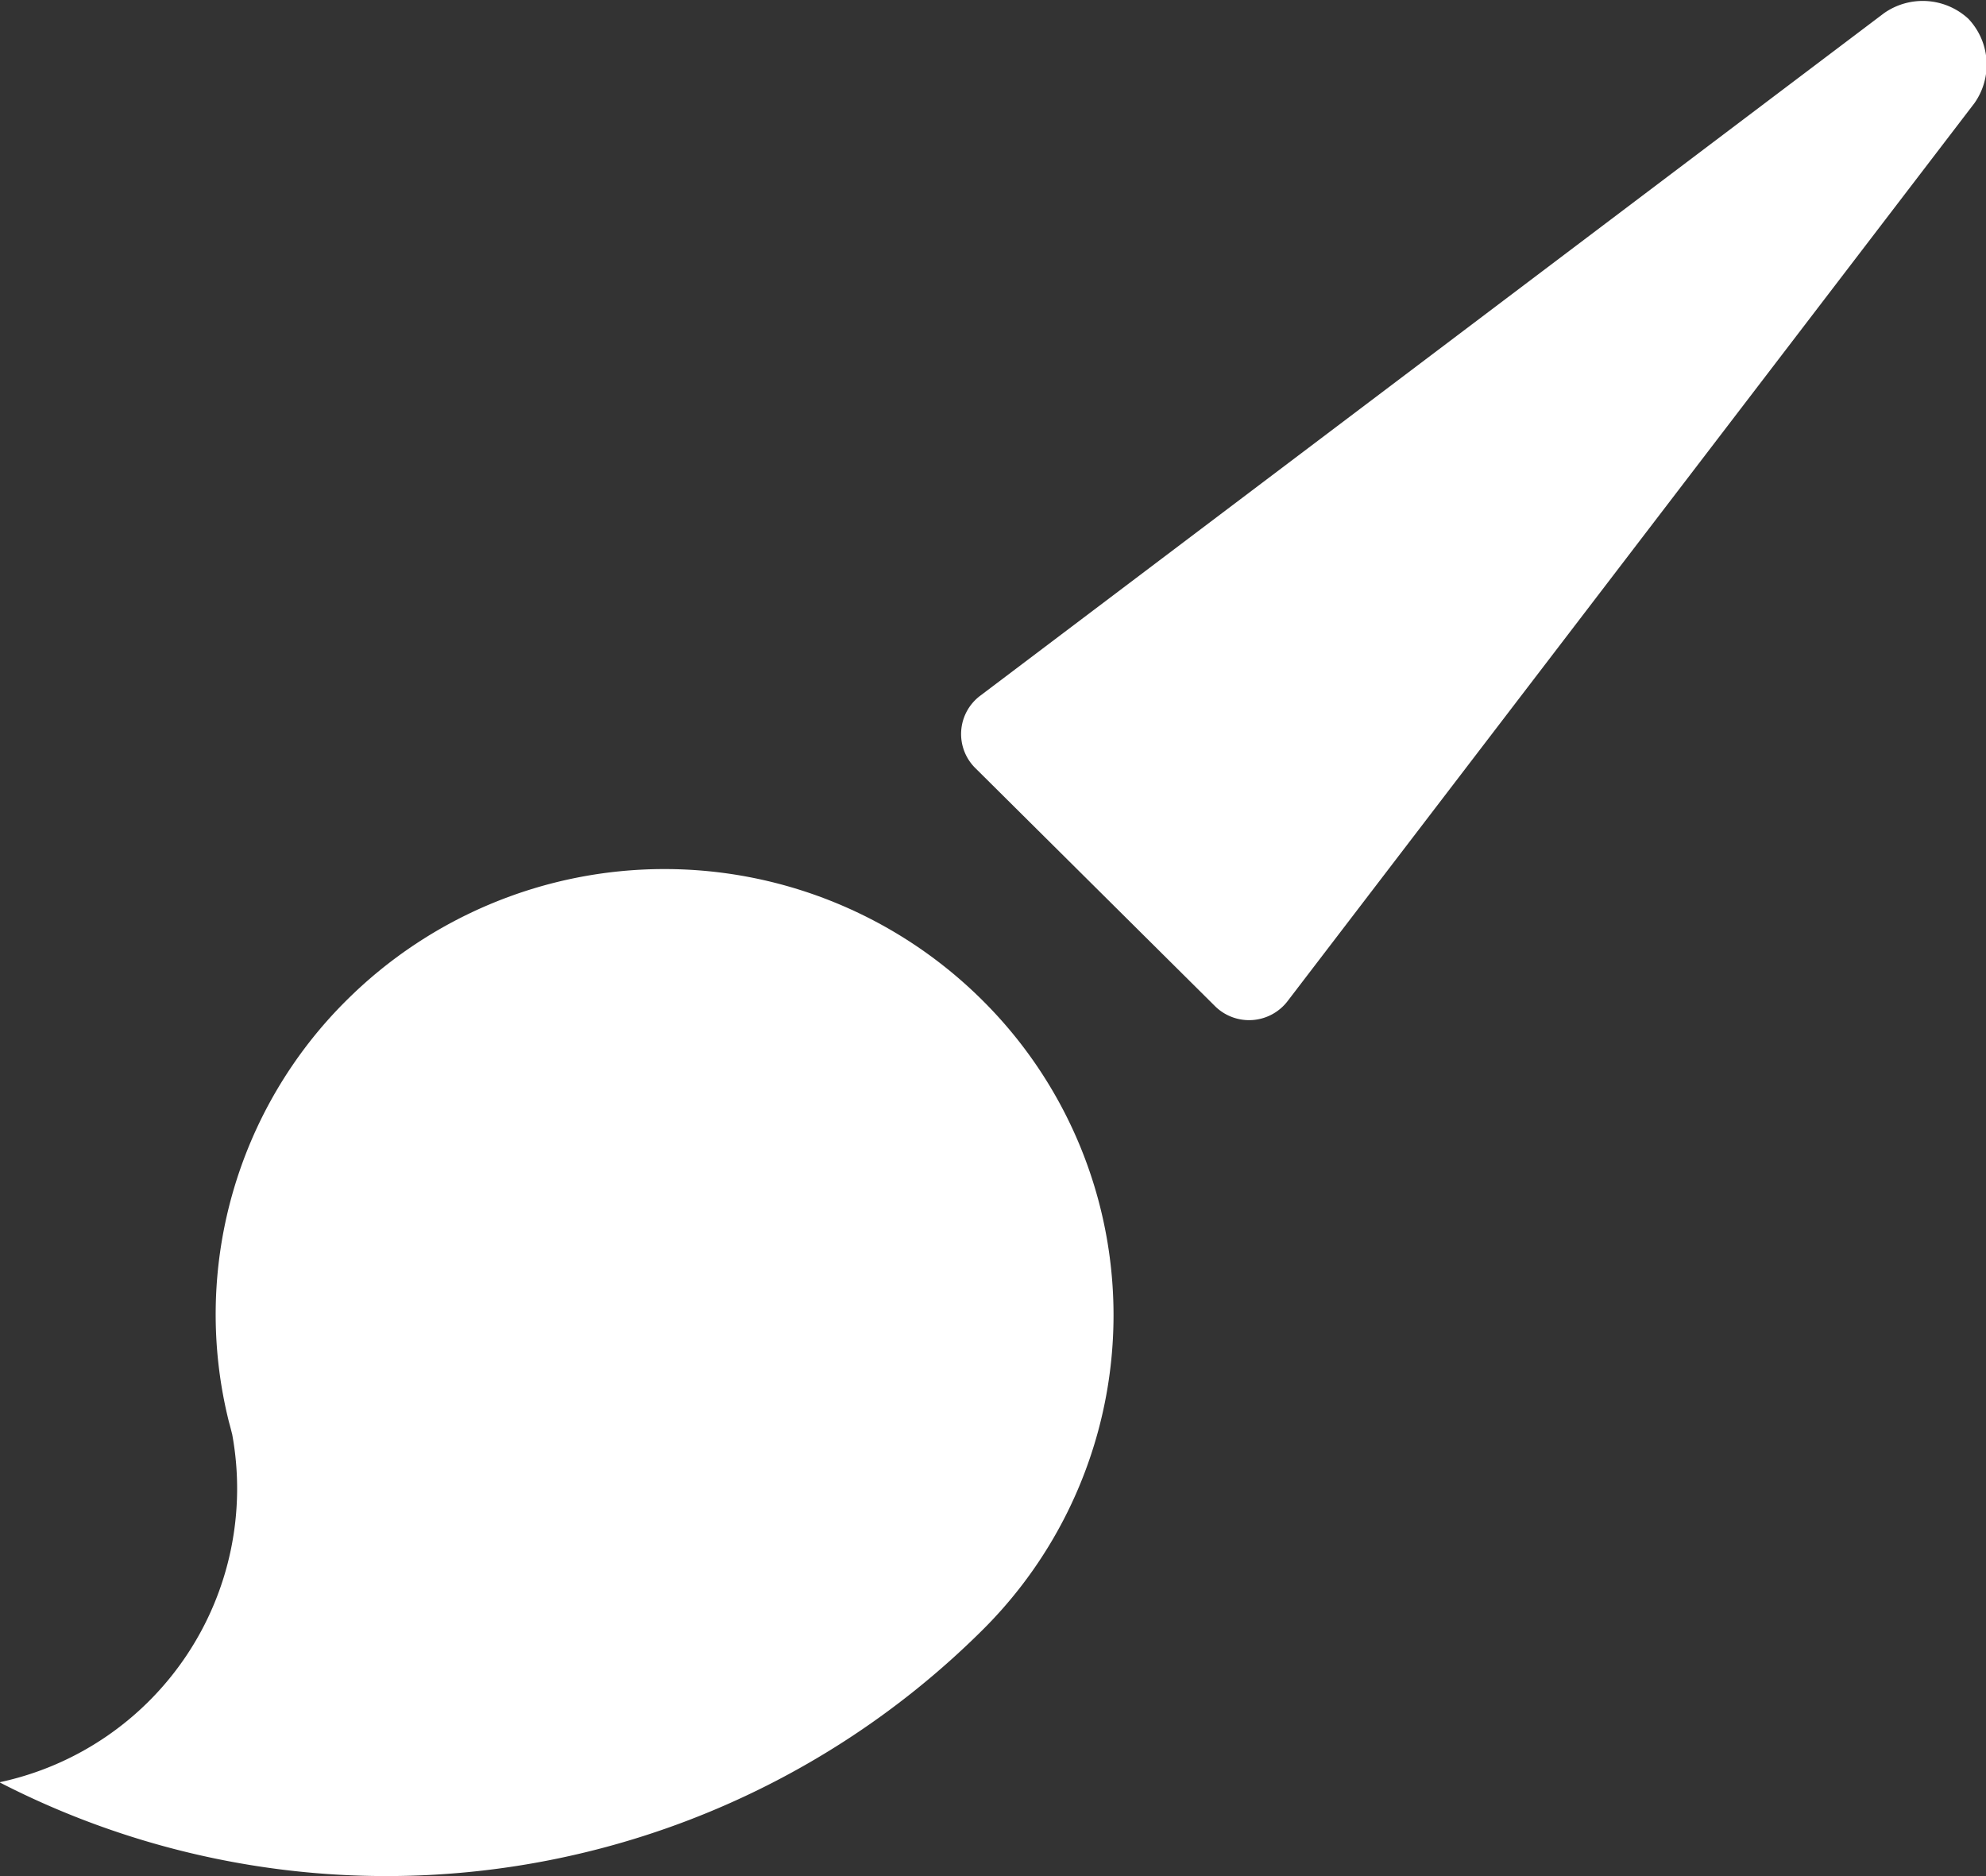 <svg xmlns="http://www.w3.org/2000/svg" width="36" height="34" viewBox="0 0 36 34">
  <rect x="0" y="0" width="36" height="34" fill="#333333" stroke="none"/>
<defs>
    <style>
      .cls-1 {
        fill: #fff;
        fill-rule: evenodd;
      }
    </style>
  </defs>
  <path class="cls-1" d="M1236.29,1049.12a8.017,8.017,0,0,0-2.14,7.65c0.02,0.07.04,0.15,0.06,0.23a5.442,5.442,0,0,1-4.22,6.3,15.322,15.322,0,0,0,17.81-2.75,8.04,8.04,0,0,0,0-11.43A8.172,8.172,0,0,0,1236.29,1049.12Zm29.39-17.78h0a1.22,1.22,0,0,0-1.53-.1l-16.37,12.36a0.868,0.868,0,0,0-.09,1.33l4.32,4.29a0.879,0.879,0,0,0,1.34-.09l12.44-16.26A1.209,1.209,0,0,0,1265.68,1031.34Z" transform="translate(-1230 -1031)"/>
</svg>
